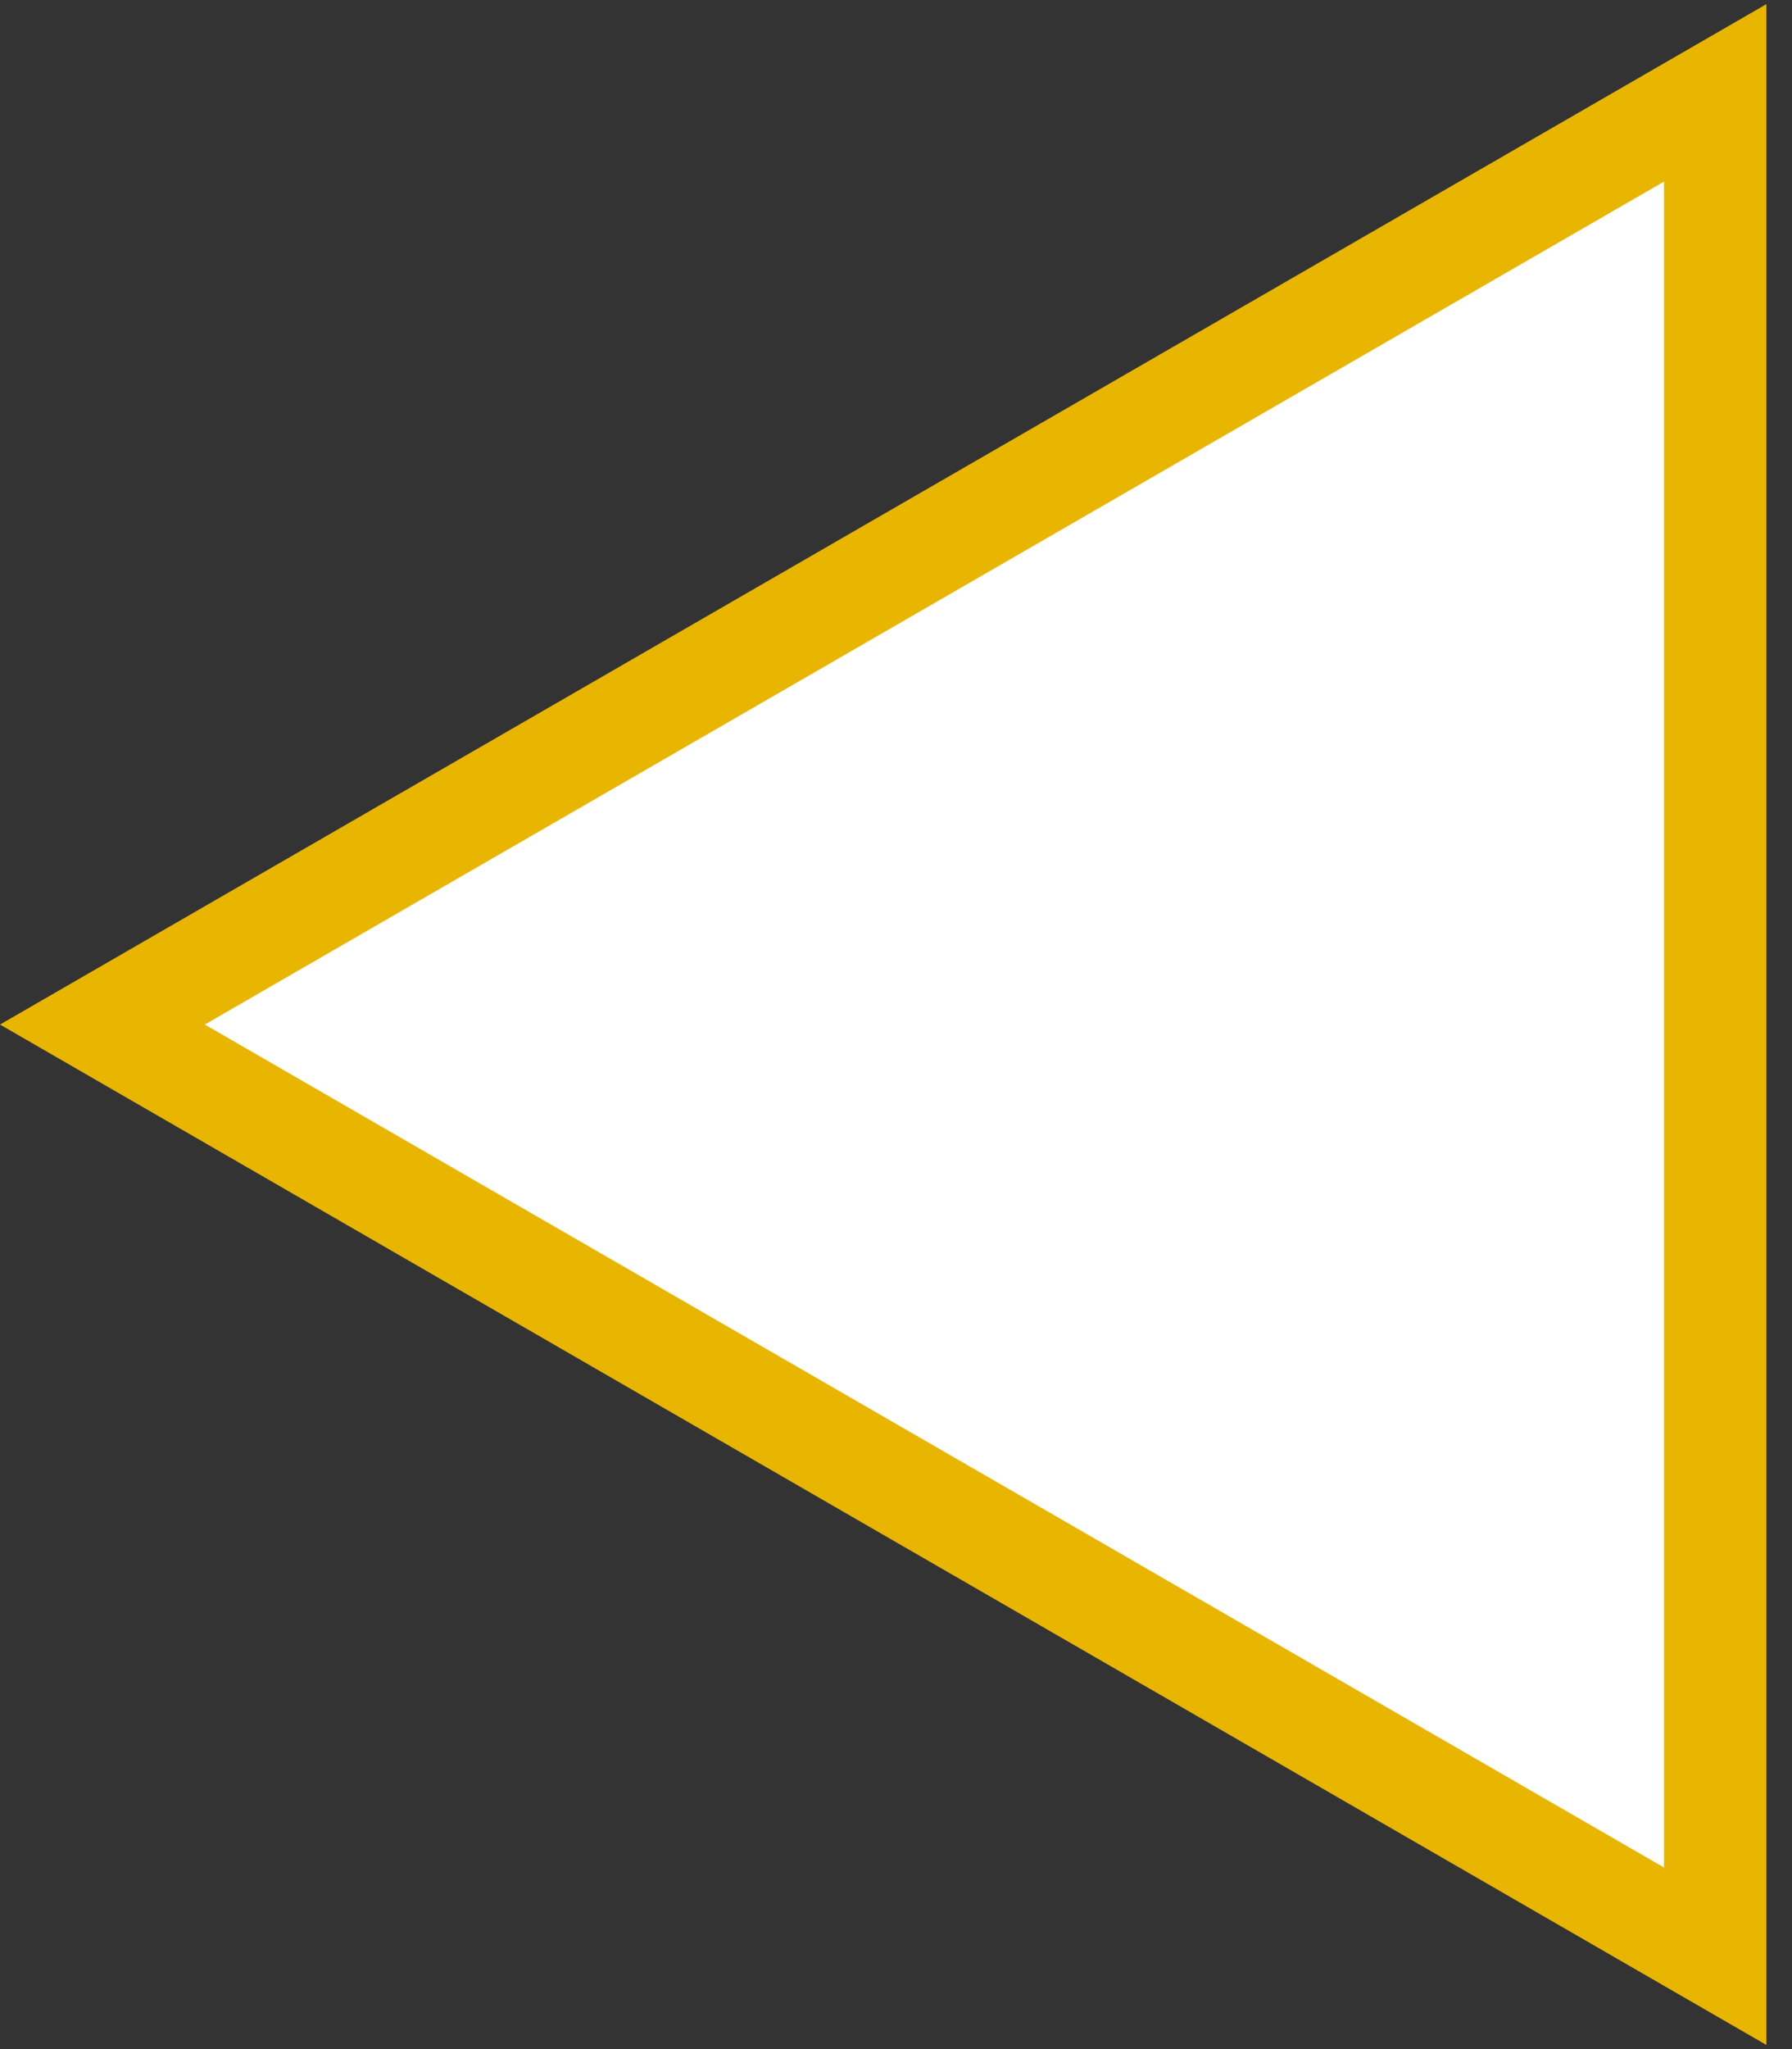 <svg width="35" height="40" viewBox="0 0 35 40" fill="none" xmlns="http://www.w3.org/2000/svg">
<rect x="0" y="0" width="35" height="40" fill="#333333" stroke="none"/>
<path d="M33.5 1.813L2 20L33.5 38.187L33.5 1.813Z" fill="white" stroke="#E8B500" stroke-width="2"/>
</svg>
